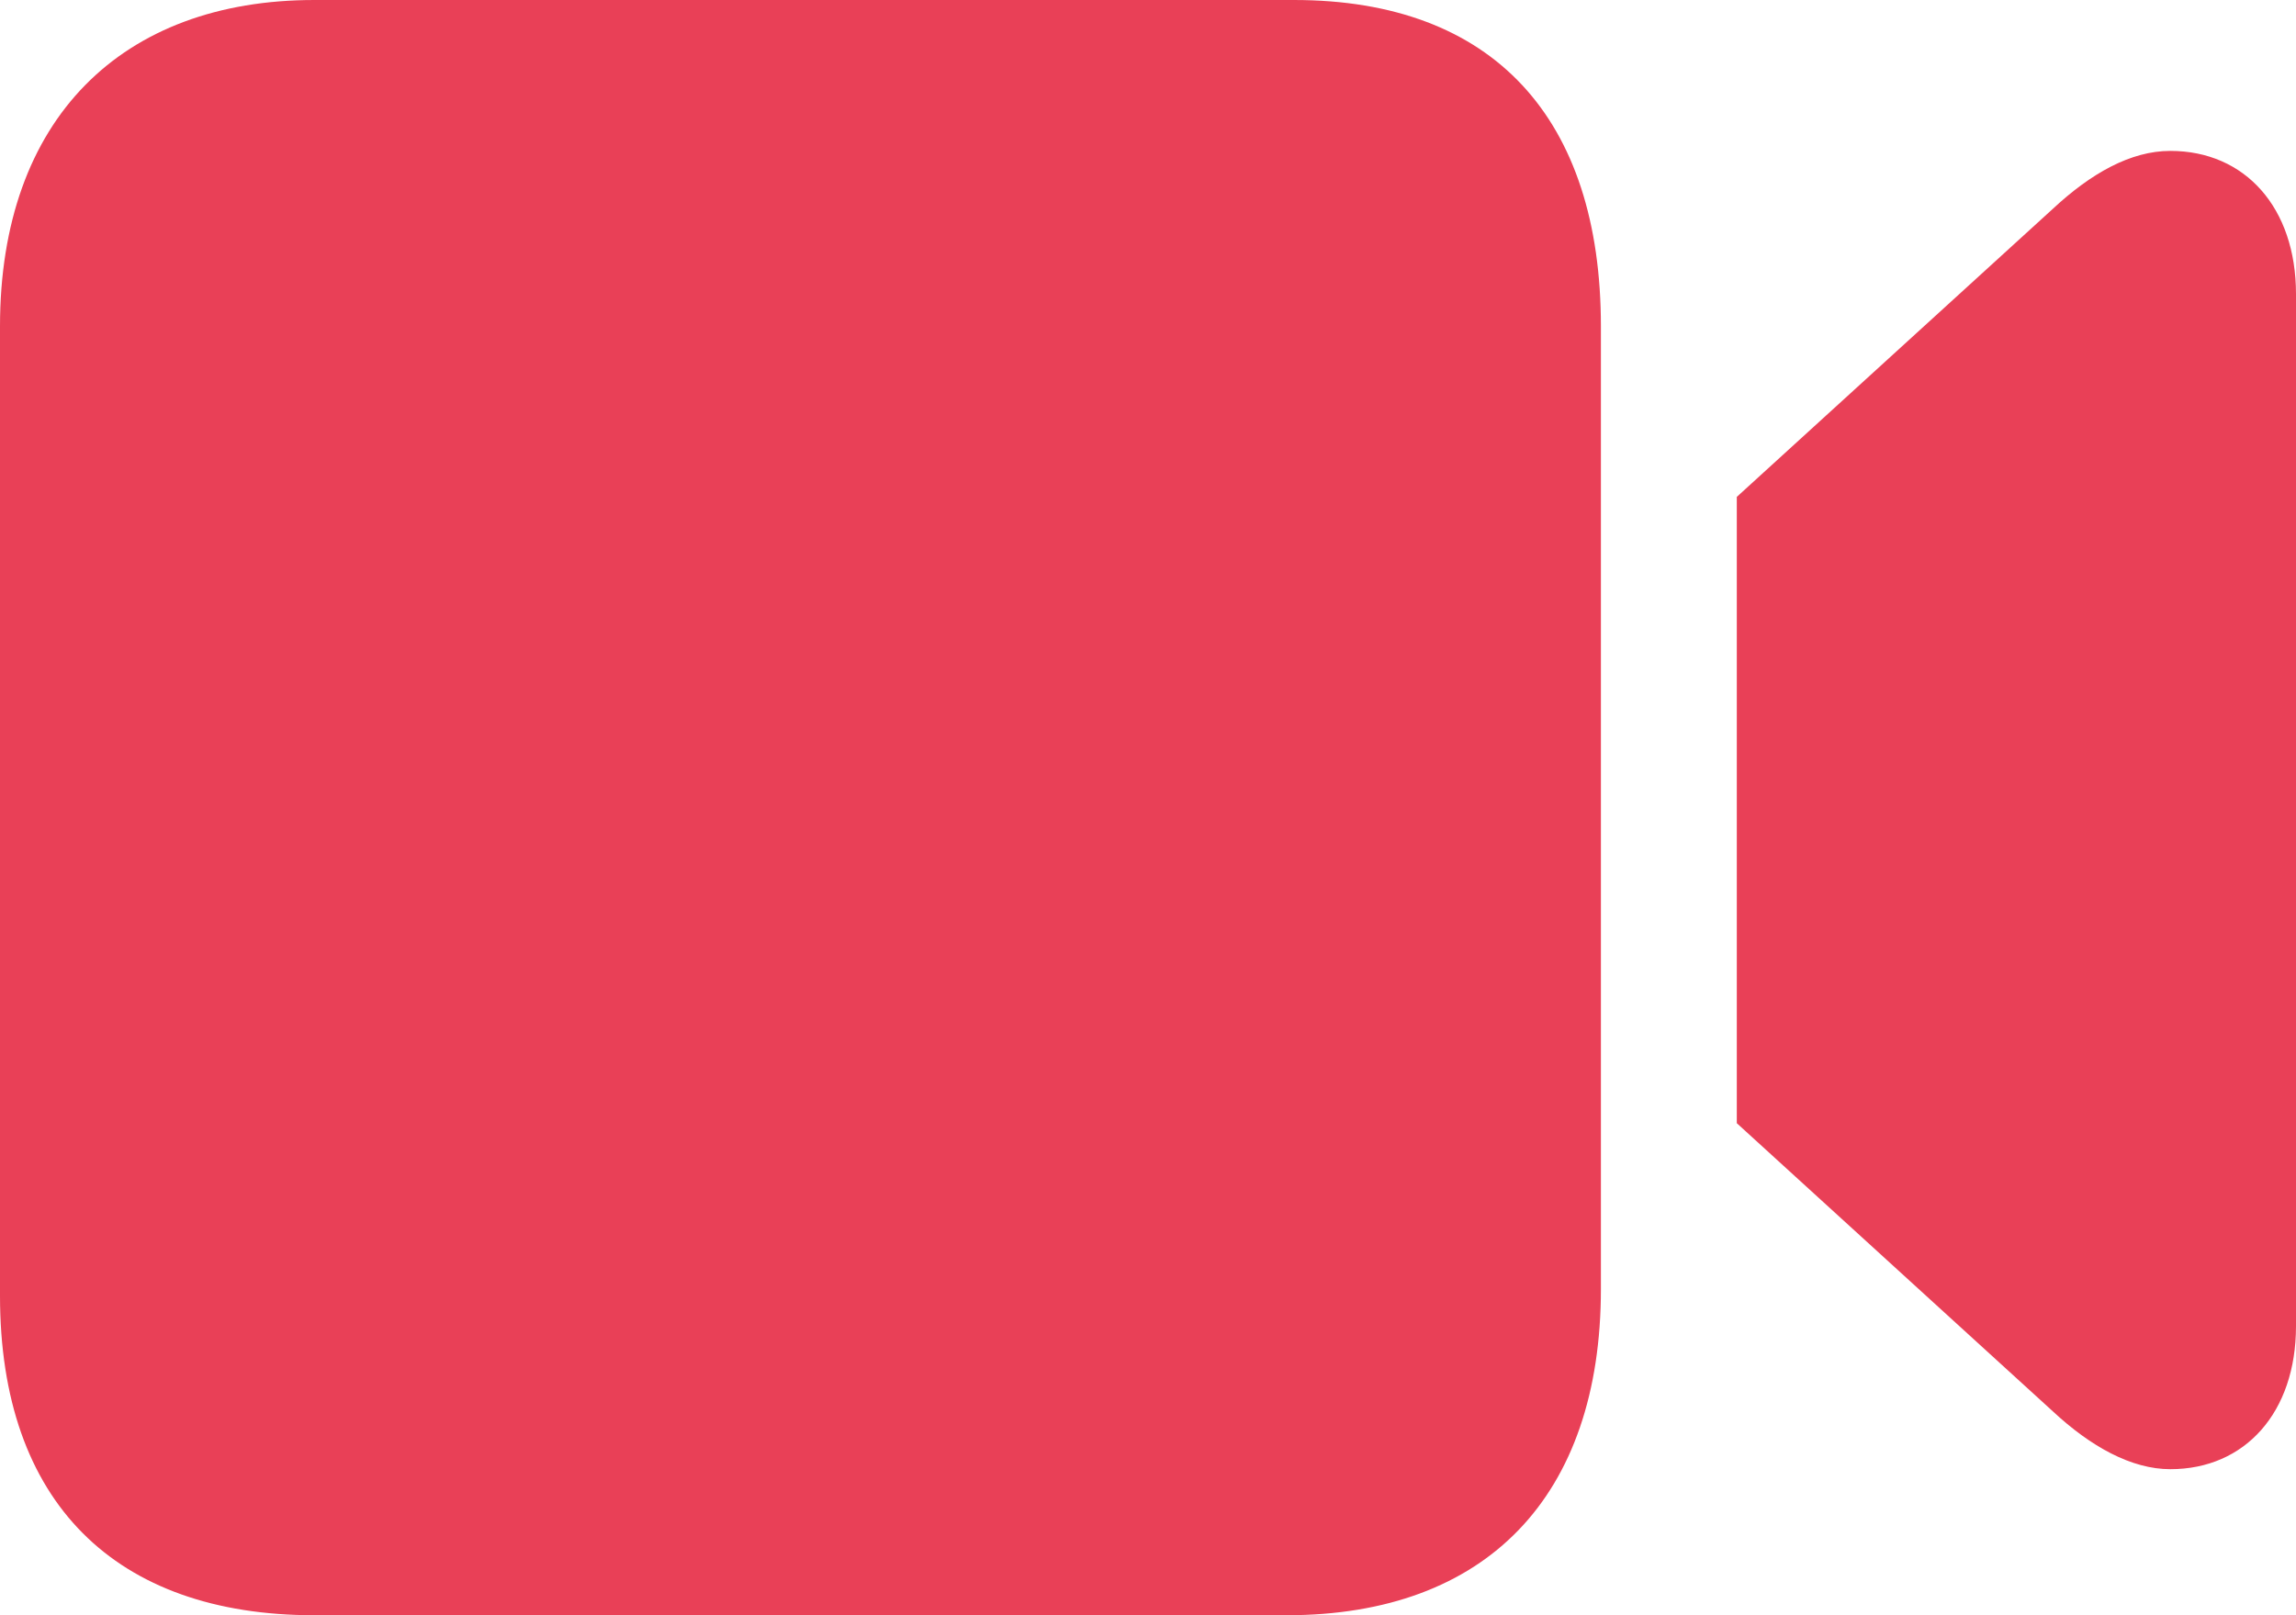 
<svg width="27" height="19" viewBox="0 0 27 19" fill="none" xmlns="http://www.w3.org/2000/svg">
<path d="M3.696 19H15.13C17.478 19 18.826 17.605 18.826 15.161V3.839C18.826 1.395 17.565 0 15.217 0H3.696C1.435 0 0 1.395 0 3.839V15.242C0 17.674 1.359 19 3.696 19ZM20.424 13.212L24.141 16.602C24.587 17.017 25.065 17.282 25.522 17.282C26.402 17.282 27 16.613 27 15.599V3.459C27 2.444 26.402 1.775 25.522 1.775C25.054 1.775 24.587 2.041 24.141 2.456L20.424 5.845V13.212Z" fill="#E94057"/>
</svg>

